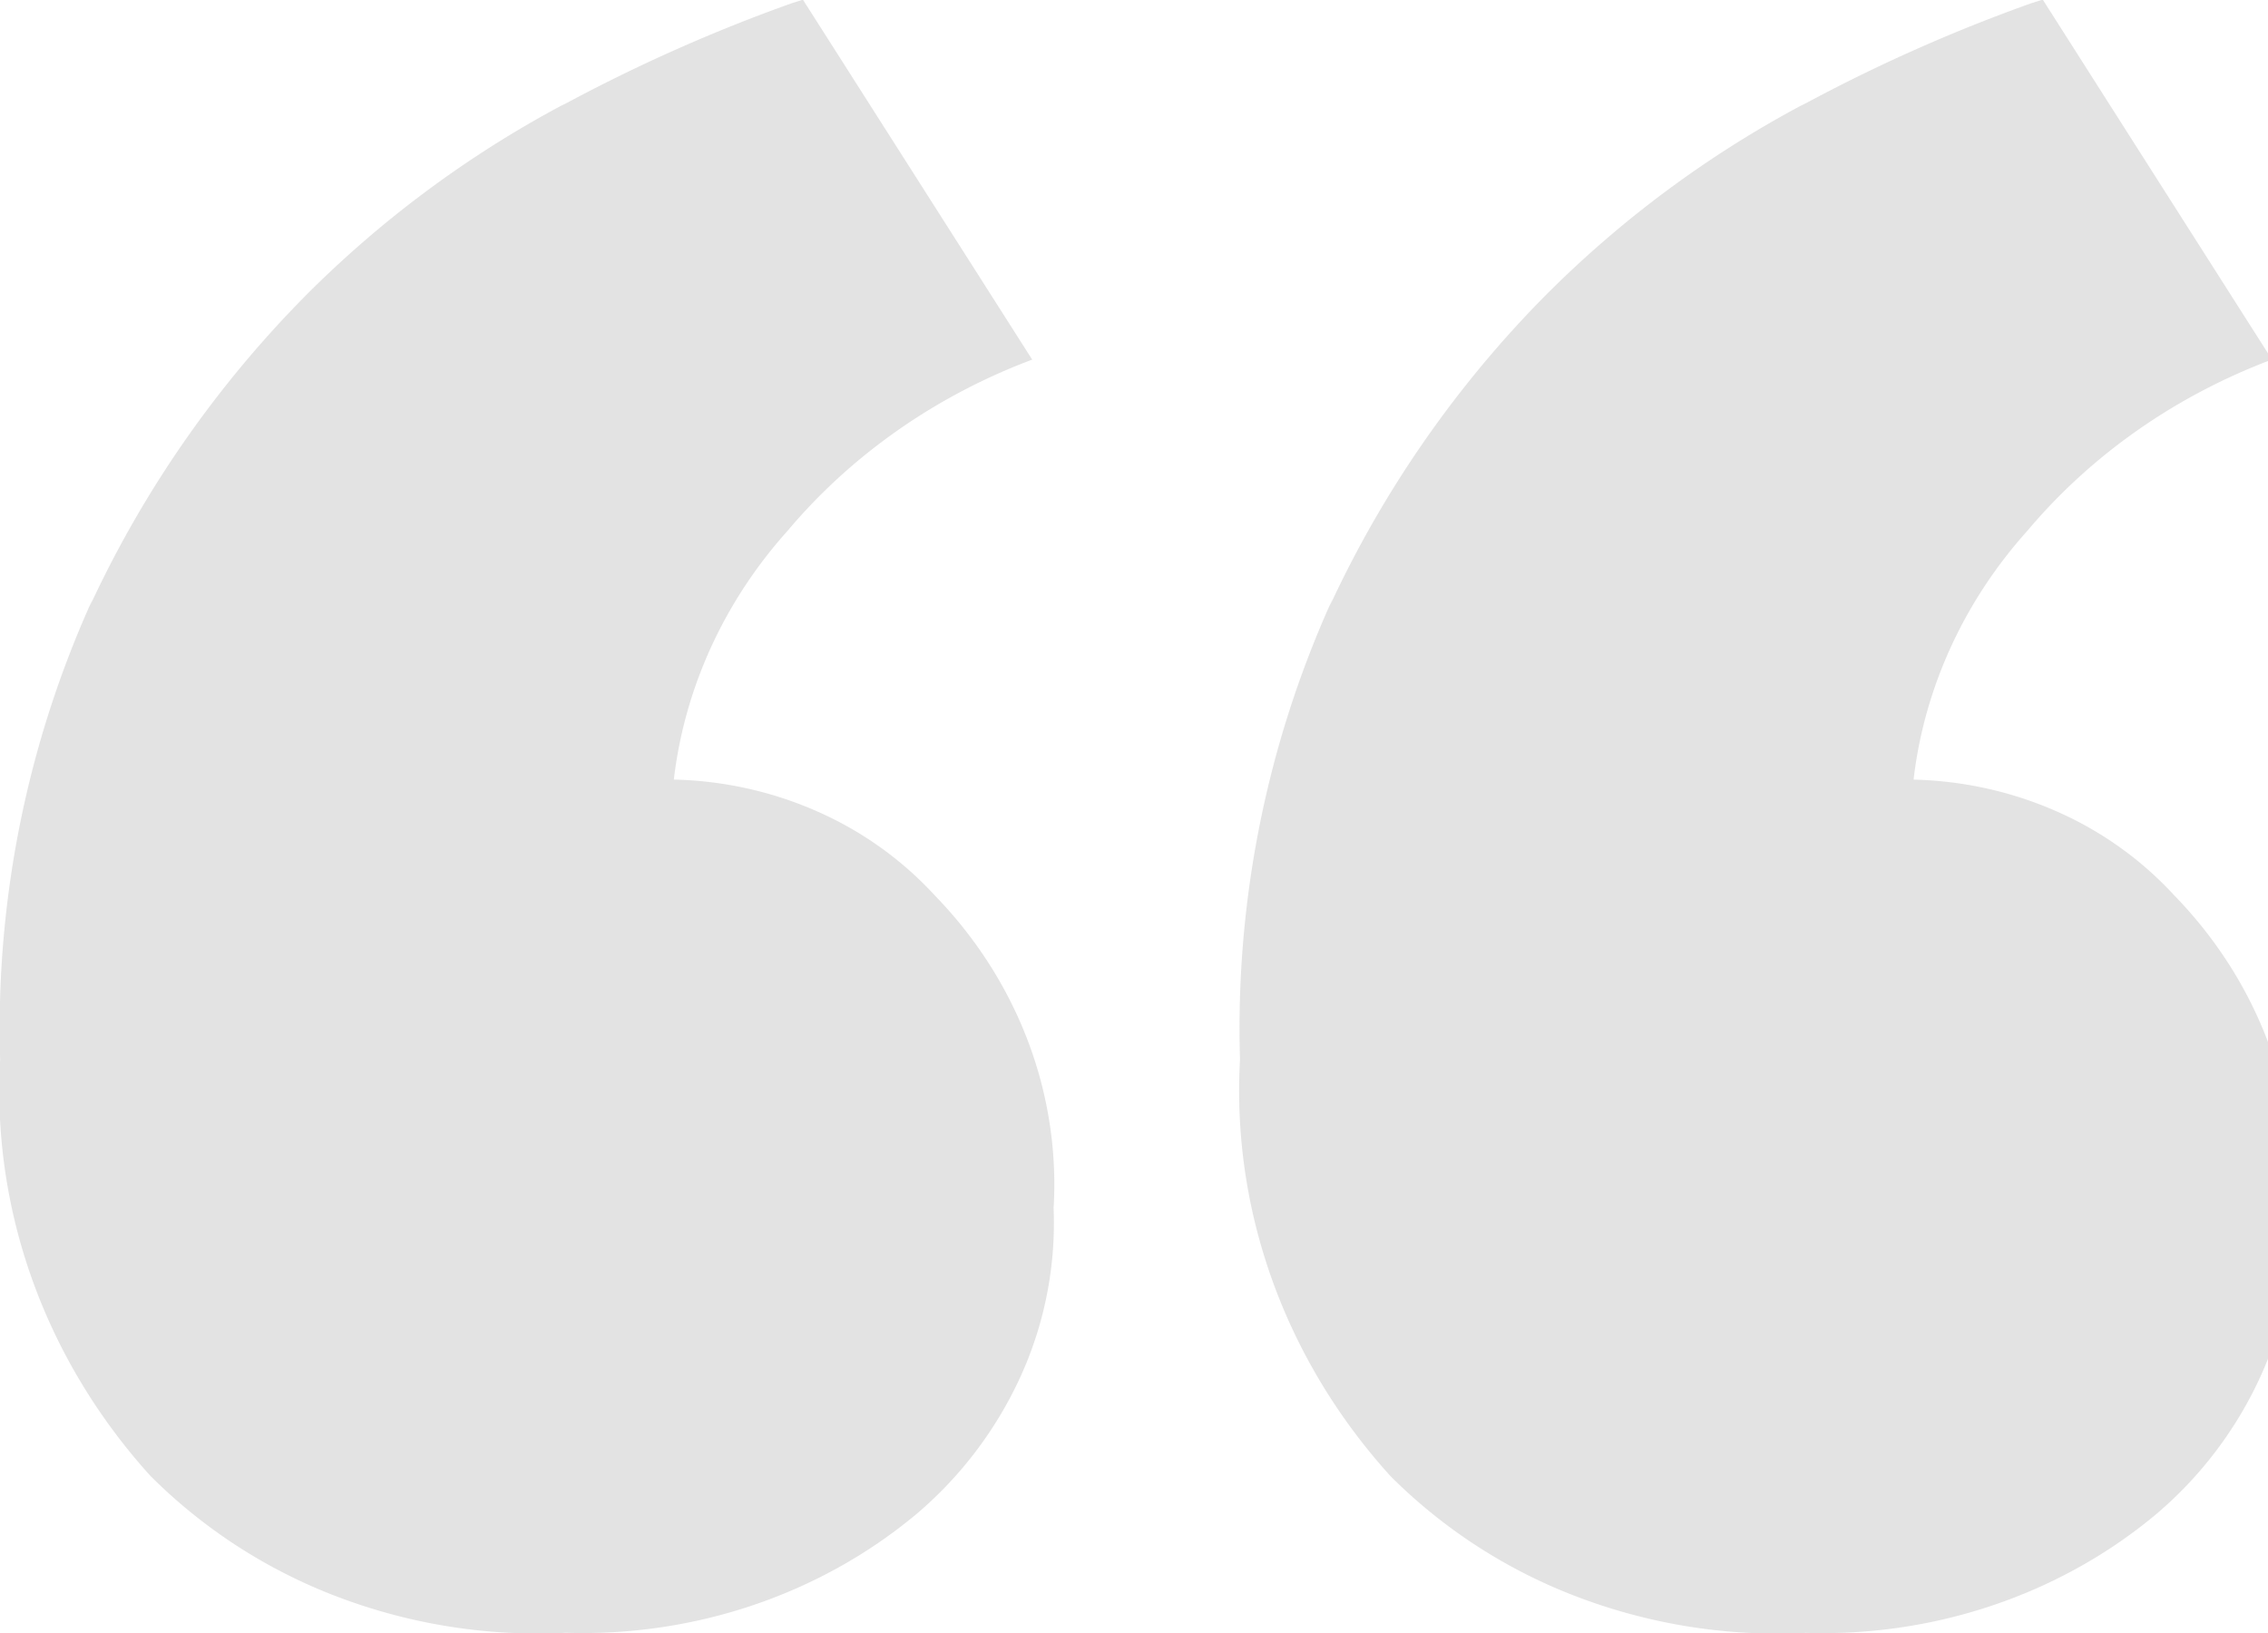 <svg width="50" height="36" fill="none" xmlns="http://www.w3.org/2000/svg"><g opacity=".15" clip-path="url(#clip0_103_541)"><path d="M23.226 26.594a8.165 8.165 0 01-.717 3.73 8.738 8.738 0 01-2.354 3.095l-.009.006c-2.11 1.74-4.86 2.661-7.68 2.57h.018a12.412 12.412 0 01-4.991-.774 11.684 11.684 0 01-4.164-2.672l-.007-.006C.996 29.976-.19 26.68.005 23.328l-.002.032a22.872 22.872 0 012.04-10.154l-.064.16a24.165 24.165 0 014.76-6.85l-.018.018a23.785 23.785 0 015.651-4.204l.117-.057a36.386 36.386 0 014.96-2.2l.252-.08 5.055 7.935c-2.1.788-3.944 2.071-5.35 3.723l-.02.025c-1.4 1.55-2.278 3.45-2.525 5.462l-.005.048c1.1.025 2.182.267 3.174.708a7.767 7.767 0 012.586 1.854l.01.01c1.81 1.874 2.746 4.34 2.603 6.855l.001-.022-.004.003zm27.335 0a8.173 8.173 0 01-.718 3.732 8.747 8.747 0 01-2.355 3.094l-.008.006c-2.11 1.742-4.86 2.662-7.68 2.571h.018a12.406 12.406 0 01-4.991-.774 11.678 11.678 0 01-4.164-2.673l-.007-.007c-2.327-2.567-3.514-5.863-3.317-9.216l-.002.031a22.872 22.872 0 012.04-10.153l-.064.16a24.187 24.187 0 014.756-6.85l-.018.018a23.792 23.792 0 015.654-4.205l.116-.057a36.21 36.21 0 014.961-2.2l.252-.08 5.053 7.935c-2.101.79-3.945 2.074-5.35 3.726l-.021.026c-1.4 1.55-2.278 3.45-2.524 5.461l-.005.048c1.1.026 2.18.267 3.173.709a7.757 7.757 0 012.583 1.853l.01.01c1.812 1.873 2.75 4.339 2.608 6.854l.002-.022-.002.003z" fill="#434343"/></g><defs><clipPath id="clip0_103_541"><path fill="#fff" d="M0 0h50v36H0z"/></clipPath></defs></svg>